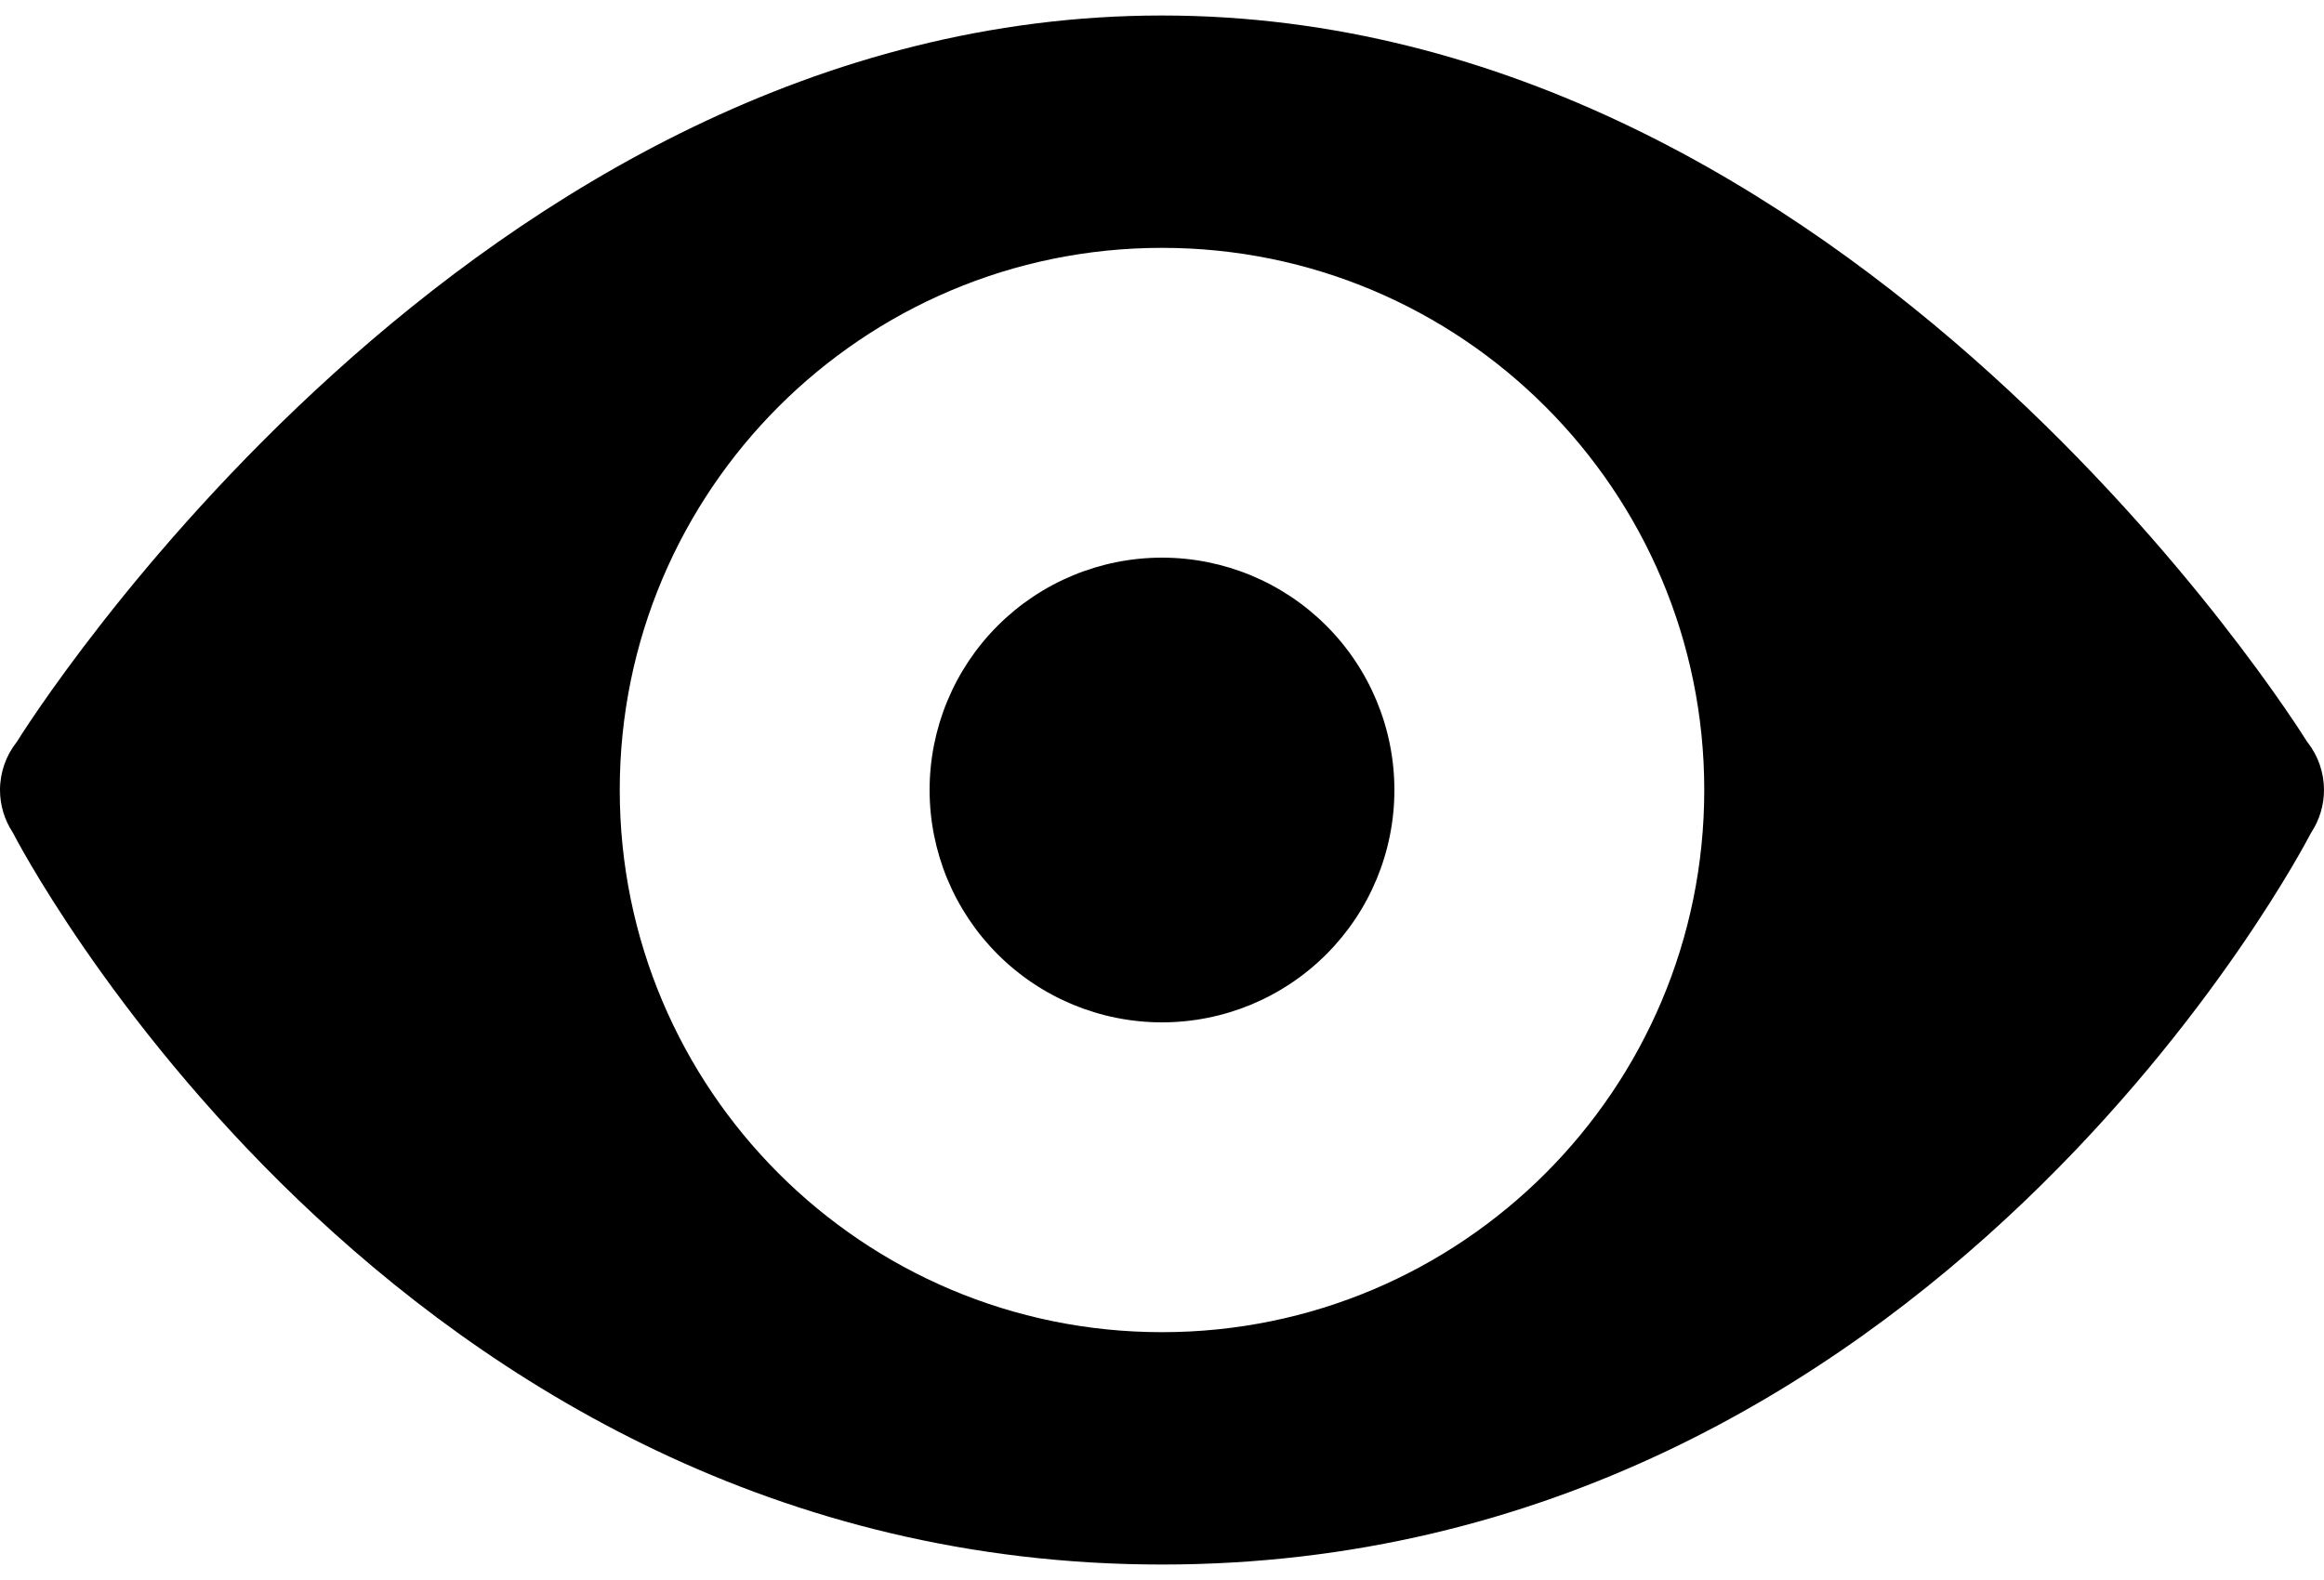 <svg viewBox="0 0 100 68" fill="current" xmlns="http://www.w3.org/2000/svg">
<path d="M50 0.667C20.272 0.667 1.07 31.371 0.723 31.93C0.255 32.519 0.001 33.248 0 34C0.001 34.645 0.188 35.276 0.54 35.817C0.545 35.823 0.549 35.83 0.553 35.836C0.611 35.955 16.729 67.334 50 67.334C83.129 67.334 99.224 36.263 99.421 35.882C99.434 35.86 99.447 35.839 99.46 35.817C99.812 35.276 99.999 34.645 100 34C100 33.252 99.748 32.525 99.284 31.936C99.282 31.934 99.279 31.932 99.277 31.93C98.93 31.371 79.728 0.667 50 0.667ZM50 10.667C62.887 10.667 73.333 21.114 73.333 34C73.333 46.887 62.887 57.334 50 57.334C37.113 57.334 26.667 46.887 26.667 34C26.667 21.114 37.113 10.667 50 10.667ZM50 24C47.348 24 44.804 25.054 42.929 26.929C41.054 28.805 40 31.348 40 34C40 36.653 41.054 39.196 42.929 41.071C44.804 42.947 47.348 44 50 44C52.652 44 55.196 42.947 57.071 41.071C58.946 39.196 60 36.653 60 34C60 31.348 58.946 28.805 57.071 26.929C55.196 25.054 52.652 24 50 24Z" fill="current"/>
</svg>
